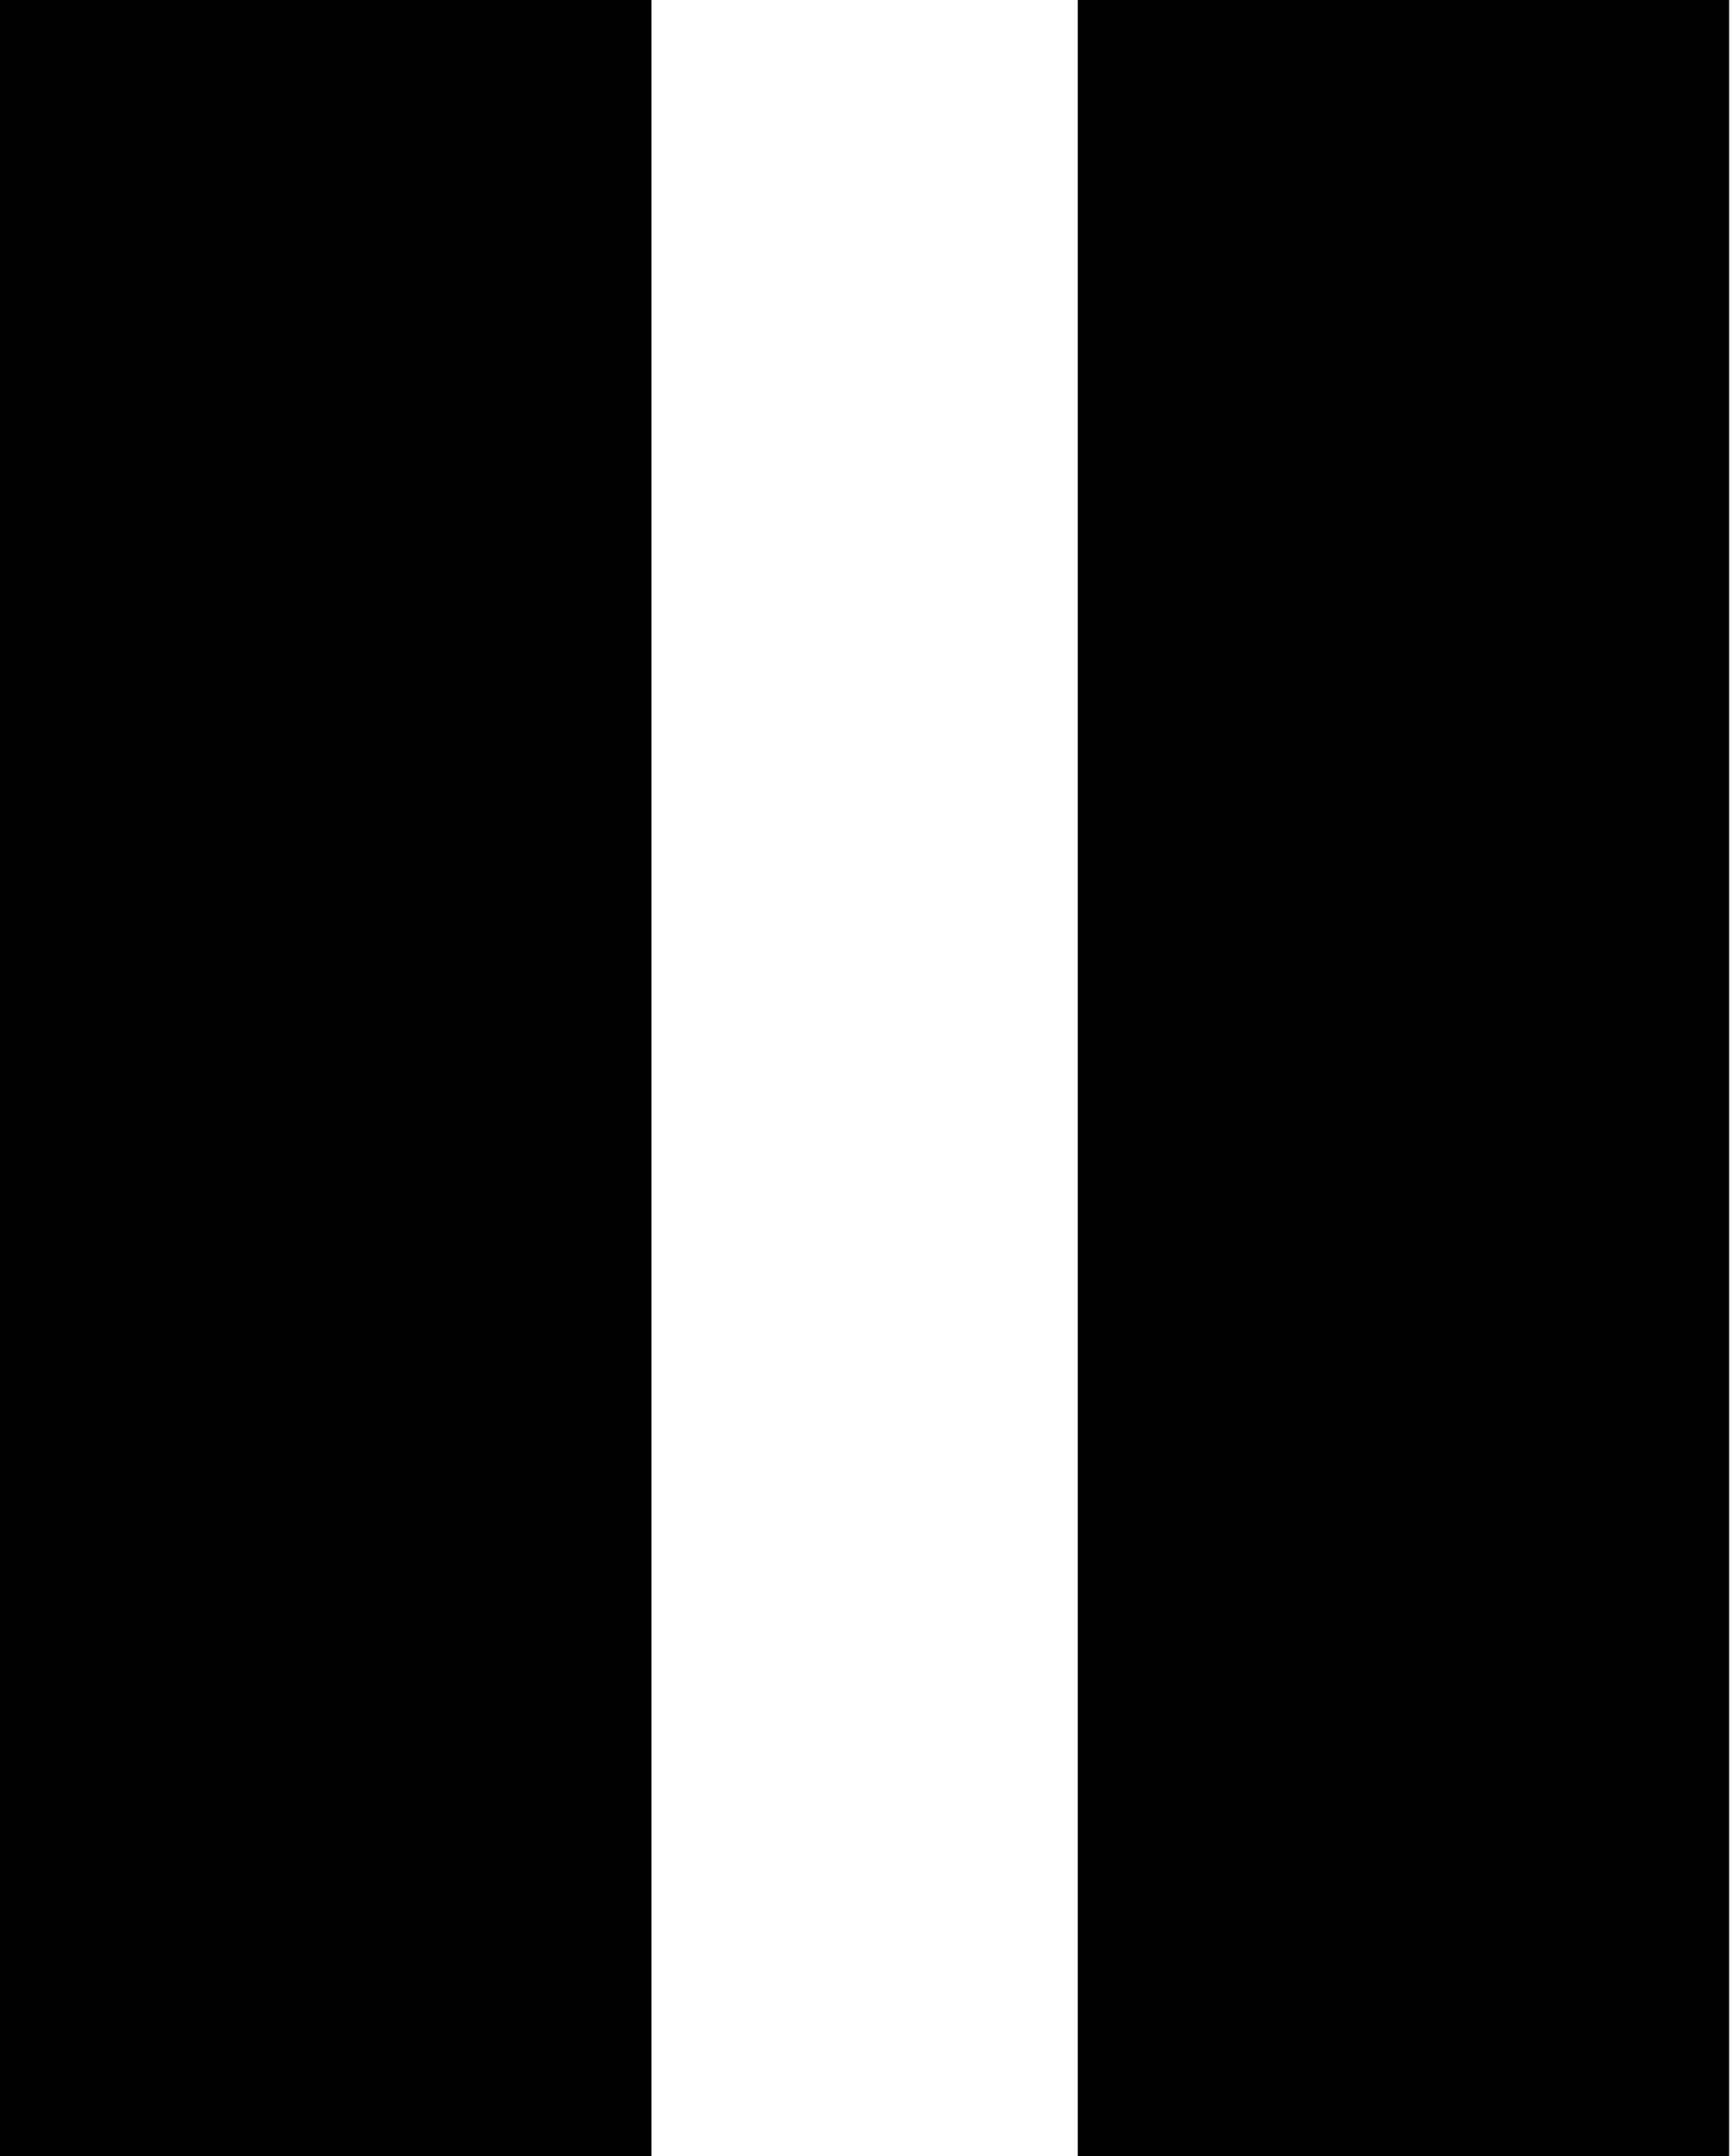 <svg width="402" height="500" viewBox="0 0 402 500" version="1.1" xmlns="http://www.w3.org/2000/svg" xmlns:xlink="http://www.w3.org/1999/xlink"><title>uE039-pause</title><desc>Created with Sketch.</desc><g id="Page-1" stroke="none" stroke-width="1" fill="none" fill-rule="evenodd"><path d="M0,0 L151.107,0 L151.107,500 L0,500 L0,0 Z M250,0 L401.107,0 L401.107,500 L250,500 L250,0 Z" id="uE039-pause" fill="#000"/></g></svg>